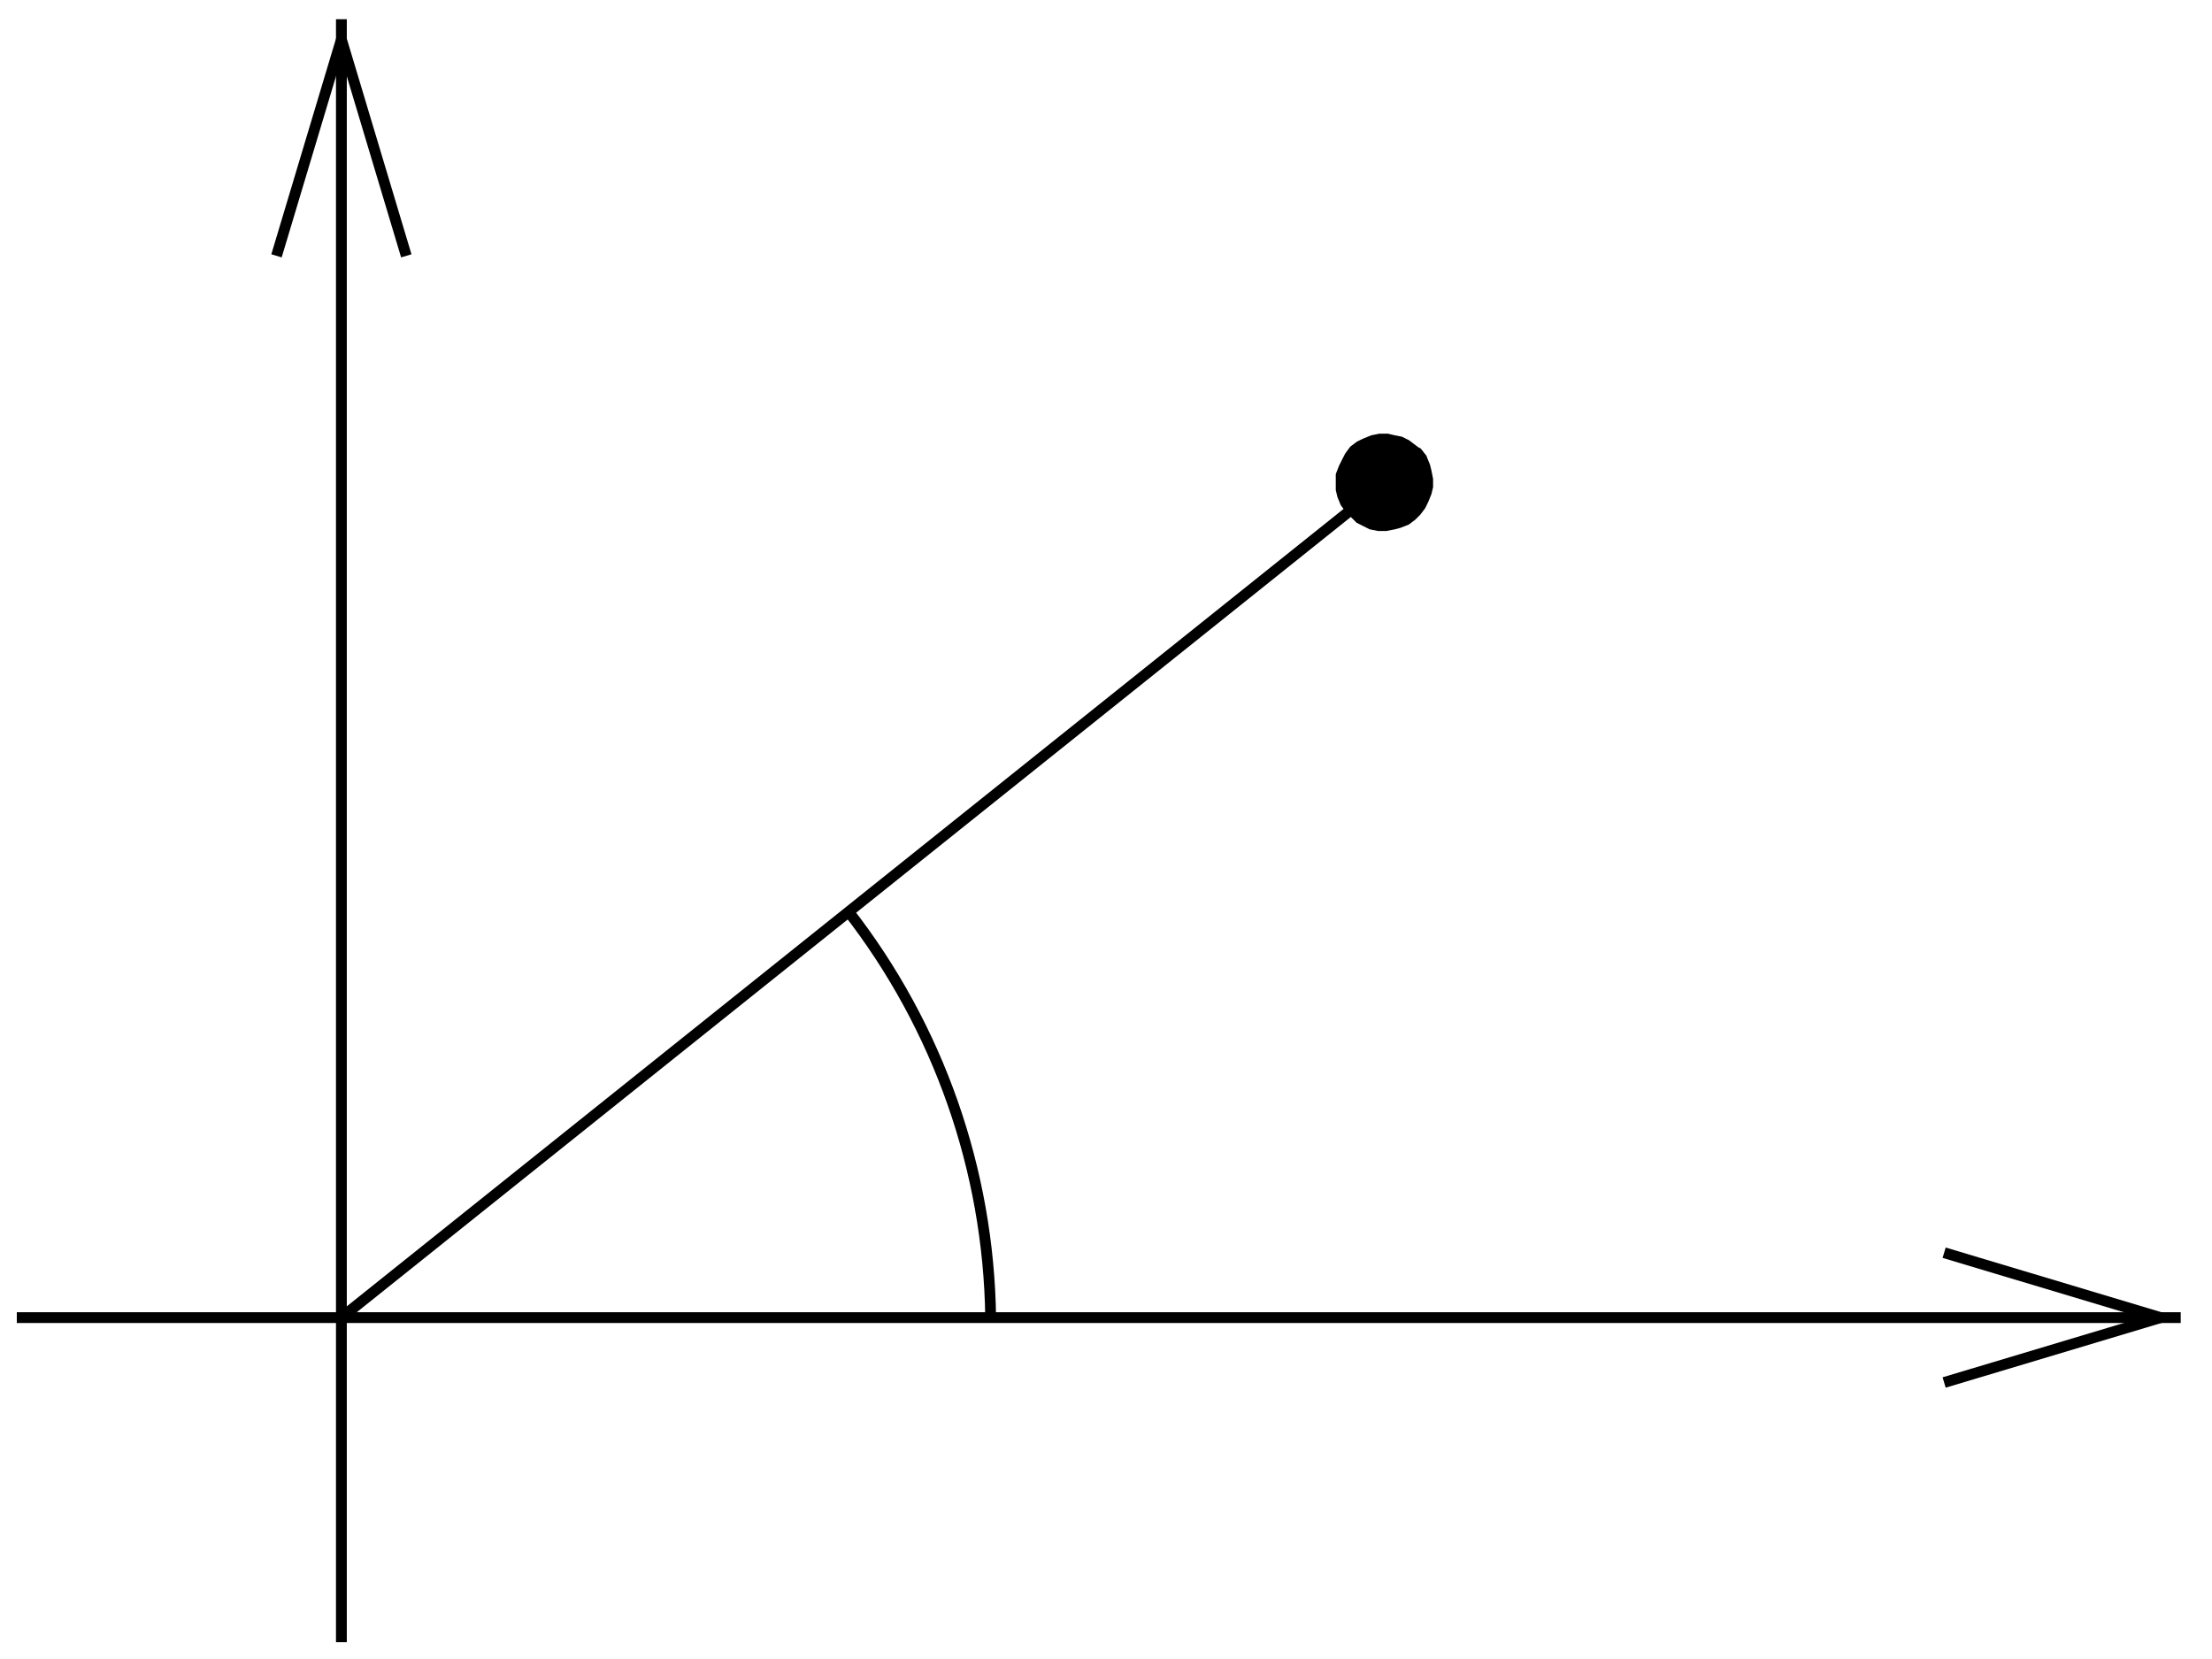 <?xml version="1.0" encoding="UTF-8"?>
<svg xmlns="http://www.w3.org/2000/svg" xmlns:xlink="http://www.w3.org/1999/xlink" width="92" height="69" viewBox="0 0 92 69">
<defs>
<clipPath id="clip-0">
<path clip-rule="nonzero" d="M 0 54 L 91 54 L 91 56 L 0 56 Z M 0 54 "/>
</clipPath>
<clipPath id="clip-1">
<path clip-rule="evenodd" d="M 0 0 L 0 69 L 92 69 L 92 0 Z M 80.859 57.5 L 91.602 57.5 L 91.602 52.102 L 80.859 52.102 L 89.859 54.801 Z M 80.859 57.5 "/>
</clipPath>
<clipPath id="clip-2">
<path clip-rule="nonzero" d="M 13 0 L 15 0 L 15 69 L 13 69 Z M 13 0 "/>
</clipPath>
<clipPath id="clip-3">
<path clip-rule="evenodd" d="M 0 0 L 0 69 L 92 69 L 92 0 Z M 16.898 10.641 L 16.898 -0.102 L 11.5 -0.102 L 11.5 10.641 L 14.199 1.641 Z M 16.898 10.641 "/>
</clipPath>
<clipPath id="clip-4">
<path clip-rule="nonzero" d="M 7 12 L 66 12 L 66 62 L 7 62 Z M 7 12 "/>
</clipPath>
<clipPath id="clip-5">
<path clip-rule="evenodd" d="M 0 0 L 0 69 L 92 69 L 92 0 Z M 58.84 21.621 L 60.398 20.359 L 57.879 17.18 L 56.32 18.441 Z M 58.84 21.621 "/>
</clipPath>
</defs>
<path fill="none" stroke-width="4.5" stroke-linecap="butt" stroke-linejoin="miter" stroke="rgb(0%, 0%, 0%)" stroke-opacity="1" stroke-miterlimit="10" d="M 412.031 141.992 C 411.211 203.359 390.352 262.773 352.617 311.211 " transform="matrix(0.1, 0, 0, -0.1, 0, 69)"/>
<g clip-path="url(#clip-0)">
<g clip-path="url(#clip-1)">
<path fill="none" stroke-width="4.5" stroke-linecap="butt" stroke-linejoin="miter" stroke="rgb(0%, 0%, 0%)" stroke-opacity="1" stroke-miterlimit="10" d="M 6.992 141.992 L 906.992 141.992 " transform="matrix(0.1, 0, 0, -0.1, 0, 69)"/>
</g>
</g>
<path fill="none" stroke-width="4.5" stroke-linecap="butt" stroke-linejoin="miter" stroke="rgb(0%, 0%, 0%)" stroke-opacity="1" stroke-miterlimit="10" d="M 808.594 115 L 898.594 141.992 L 808.594 168.984 " transform="matrix(0.1, 0, 0, -0.1, 0, 69)"/>
<g clip-path="url(#clip-2)">
<g clip-path="url(#clip-3)">
<path fill="none" stroke-width="4.5" stroke-linecap="butt" stroke-linejoin="miter" stroke="rgb(0%, 0%, 0%)" stroke-opacity="1" stroke-miterlimit="10" d="M 141.992 6.992 L 141.992 681.992 " transform="matrix(0.1, 0, 0, -0.1, 0, 69)"/>
</g>
</g>
<path fill="none" stroke-width="4.5" stroke-linecap="butt" stroke-linejoin="miter" stroke="rgb(0%, 0%, 0%)" stroke-opacity="1" stroke-miterlimit="10" d="M 168.984 583.594 L 141.992 673.594 L 115 583.594 " transform="matrix(0.1, 0, 0, -0.1, 0, 69)"/>
<g clip-path="url(#clip-4)">
<g clip-path="url(#clip-5)">
<path fill="none" stroke-width="4.5" stroke-linecap="butt" stroke-linejoin="miter" stroke="rgb(0%, 0%, 0%)" stroke-opacity="1" stroke-miterlimit="10" d="M 141.992 141.992 L 591.992 501.992 " transform="matrix(0.1, 0, 0, -0.1, 0, 69)"/>
</g>
</g>
<path fill-rule="evenodd" fill="rgb(0%, 0%, 0%)" fill-opacity="1" d="M 58.719 21.441 L 58.898 21.262 L 59.082 21.02 L 59.199 20.781 L 59.32 20.48 L 59.379 20.238 L 59.379 19.941 L 59.32 19.641 L 59.262 19.398 L 59.141 19.102 L 58.961 18.859 L 58.719 18.68 L 58.48 18.5 L 58.238 18.379 L 57.941 18.32 L 57.699 18.262 L 57.398 18.262 L 57.102 18.32 L 56.801 18.441 L 56.559 18.559 L 56.32 18.738 L 56.141 18.98 L 56.02 19.219 L 55.898 19.461 L 55.781 19.762 L 55.781 20.359 L 55.84 20.602 L 55.961 20.898 L 56.141 21.141 L 56.559 21.559 L 56.801 21.68 L 57.039 21.801 L 57.34 21.859 L 57.641 21.859 L 57.941 21.801 L 58.18 21.738 L 58.48 21.621 L 58.719 21.441 "/>
<path fill="none" stroke-width="4.5" stroke-linecap="butt" stroke-linejoin="miter" stroke="rgb(0%, 0%, 0%)" stroke-opacity="1" stroke-miterlimit="10" d="M 587.188 475.586 L 588.984 477.383 L 590.82 479.805 L 591.992 482.188 L 593.203 485.195 L 593.789 487.617 L 593.789 490.586 L 593.203 493.594 L 592.617 496.016 L 591.406 498.984 L 589.609 501.406 L 587.188 503.203 L 584.805 505 L 582.383 506.211 L 579.414 506.797 L 576.992 507.383 L 573.984 507.383 L 571.016 506.797 L 568.008 505.586 L 565.586 504.414 L 563.203 502.617 L 561.406 500.195 L 560.195 497.812 L 558.984 495.391 L 557.812 492.383 L 557.812 486.406 L 558.398 483.984 L 559.609 481.016 L 561.406 478.594 L 565.586 474.414 L 568.008 473.203 L 570.391 471.992 L 573.398 471.406 L 576.406 471.406 L 579.414 471.992 L 581.797 472.617 L 584.805 473.789 Z M 587.188 475.586 " transform="matrix(0.1, 0, 0, -0.1, 0, 69)"/>
</svg>

